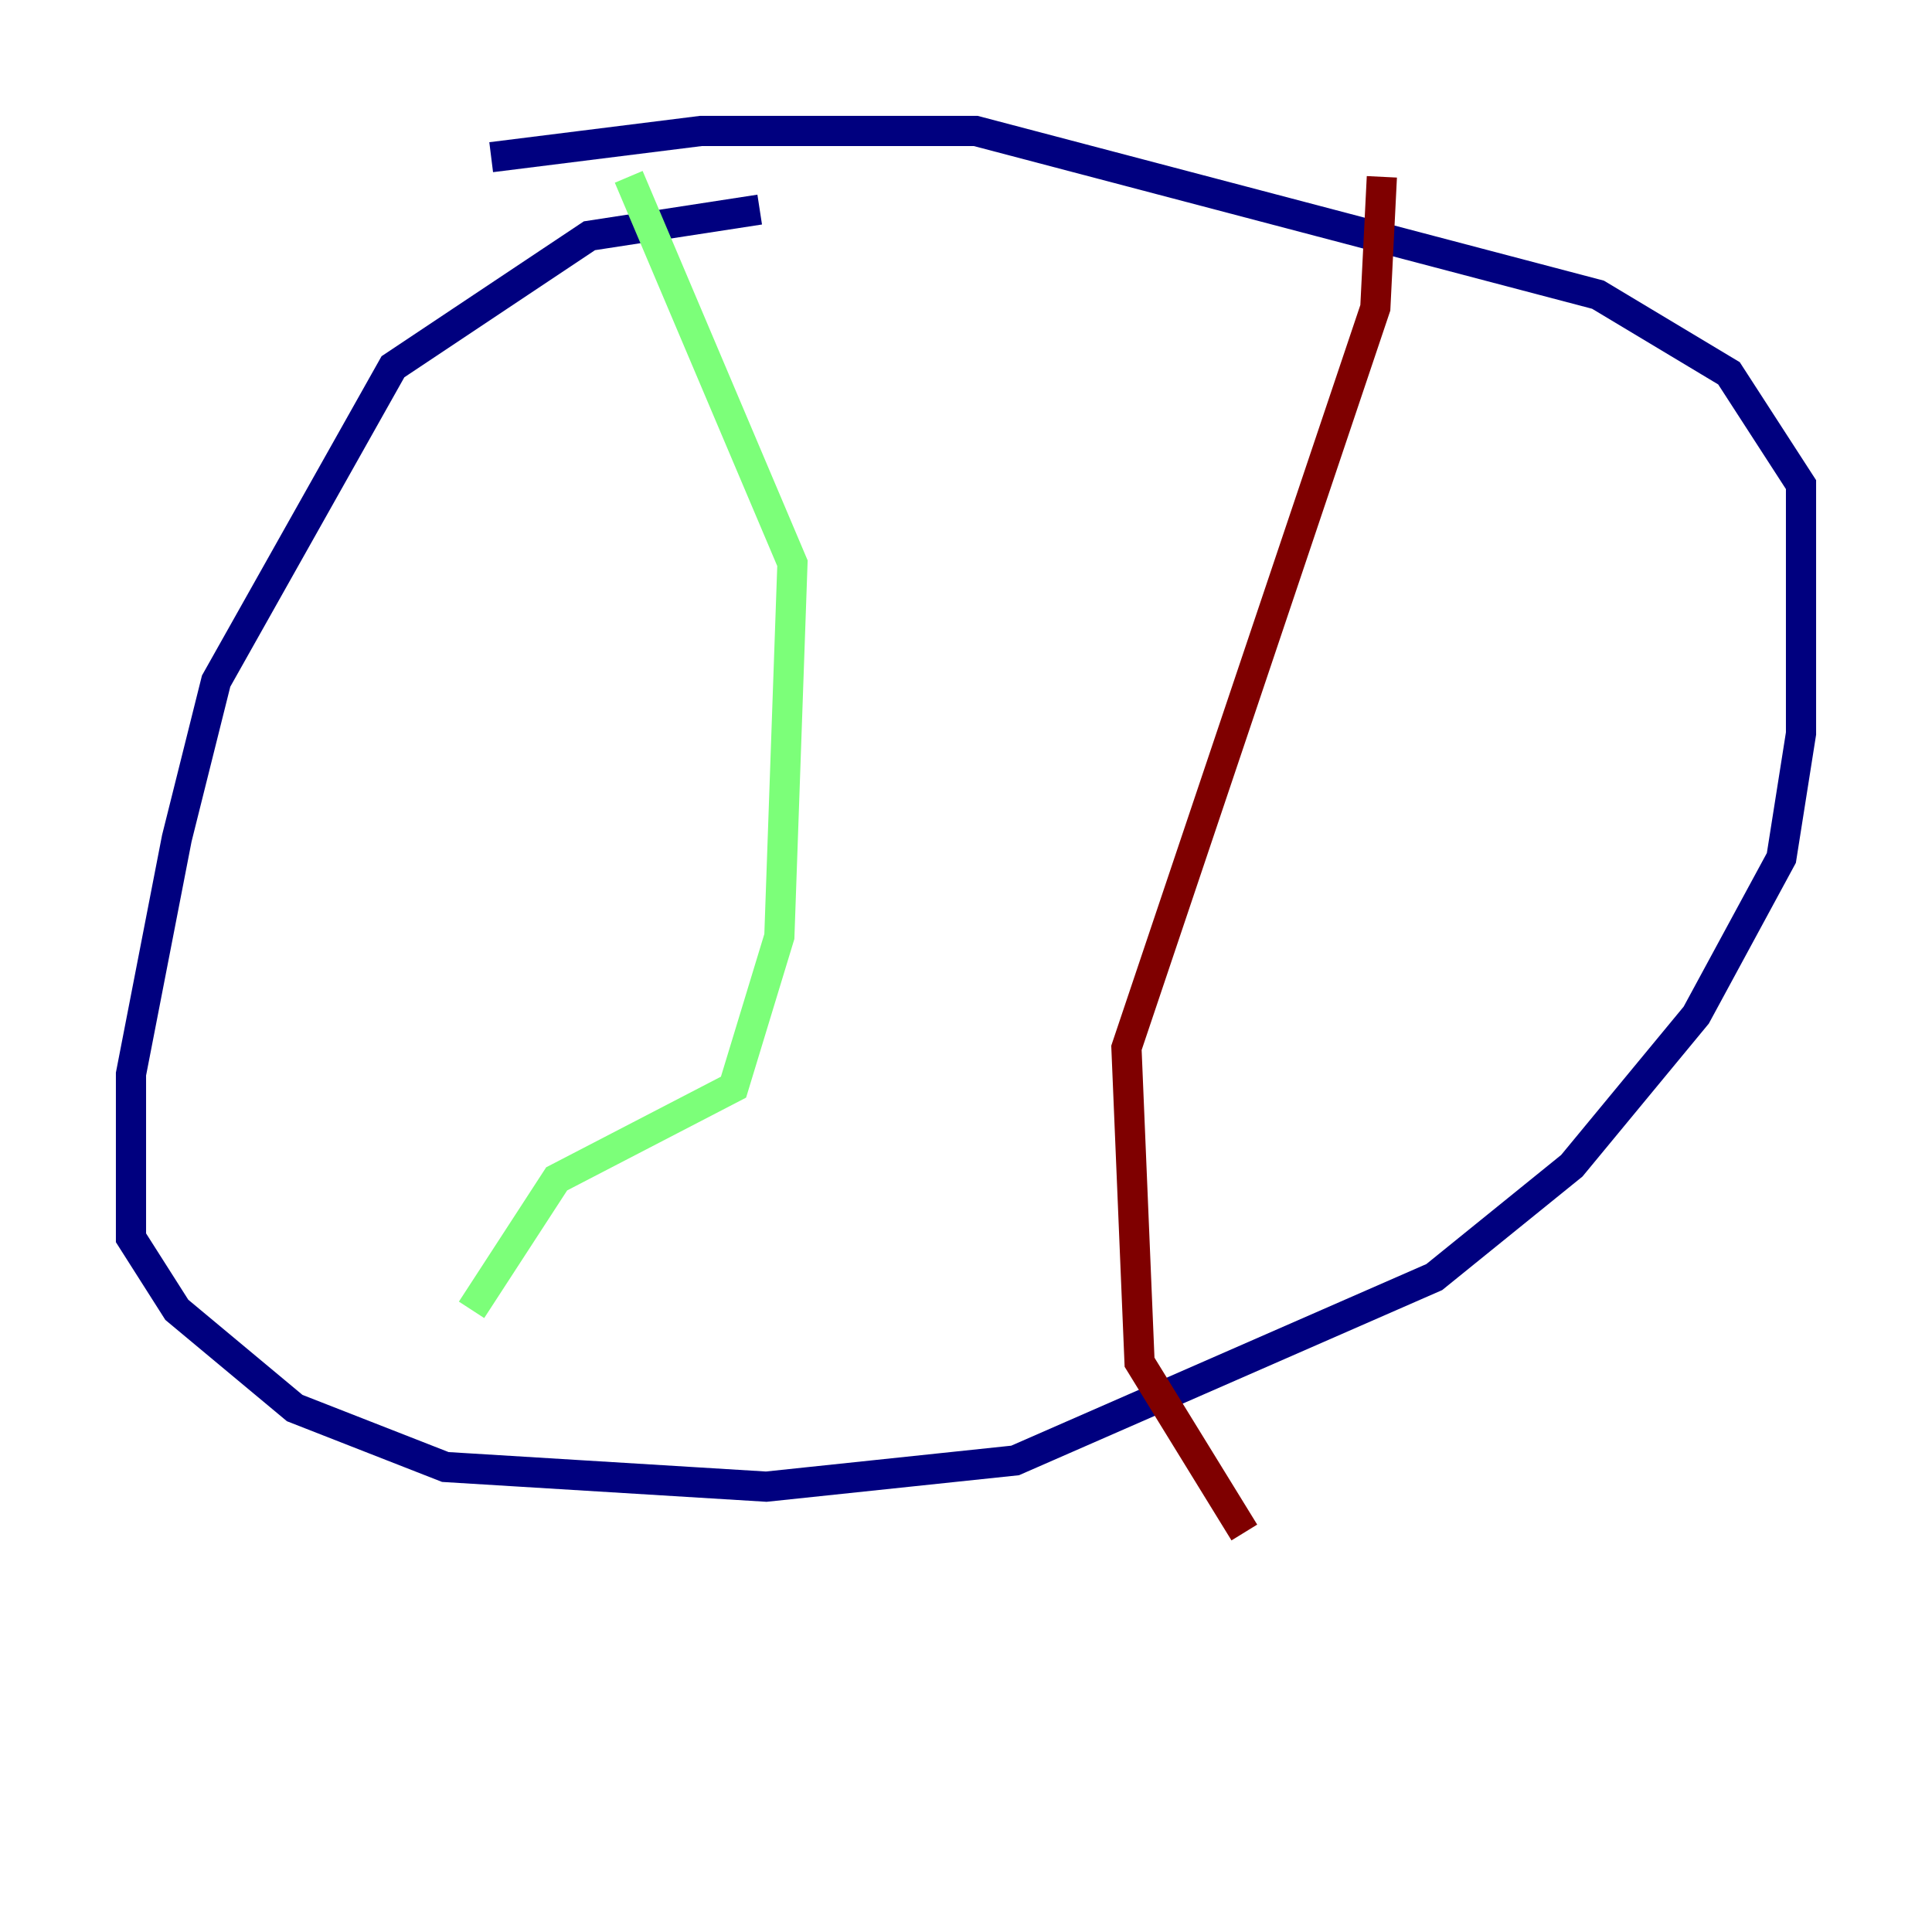 <?xml version="1.0" encoding="utf-8" ?>
<svg baseProfile="tiny" height="128" version="1.2" viewBox="0,0,128,128" width="128" xmlns="http://www.w3.org/2000/svg" xmlns:ev="http://www.w3.org/2001/xml-events" xmlns:xlink="http://www.w3.org/1999/xlink"><defs /><polyline fill="none" points="50.332,13.885 39.051,15.62 26.034,24.298 14.319,45.125 11.715,55.539 8.678,71.159 8.678,82.007 11.715,86.78 19.525,93.288 29.505,97.193 50.766,98.495 67.254,96.759 95.024,84.61 104.136,77.234 112.38,67.254 118.02,56.841 119.322,48.597 119.322,32.108 114.549,24.732 105.871,19.525 64.651,8.678 46.427,8.678 32.542,10.414" stroke="#00007f" stroke-width="2" /><polyline fill="none" points="41.654,11.715 52.502,37.315 51.634,62.047 48.597,72.027 36.881,78.102 31.241,86.78" stroke="#7cff79" stroke-width="2" /><polyline fill="none" points="91.552,11.715 91.119,20.393 74.63,69.424 75.498,90.251 82.441,101.532" stroke="#7f0000" stroke-width="2" /></svg>
